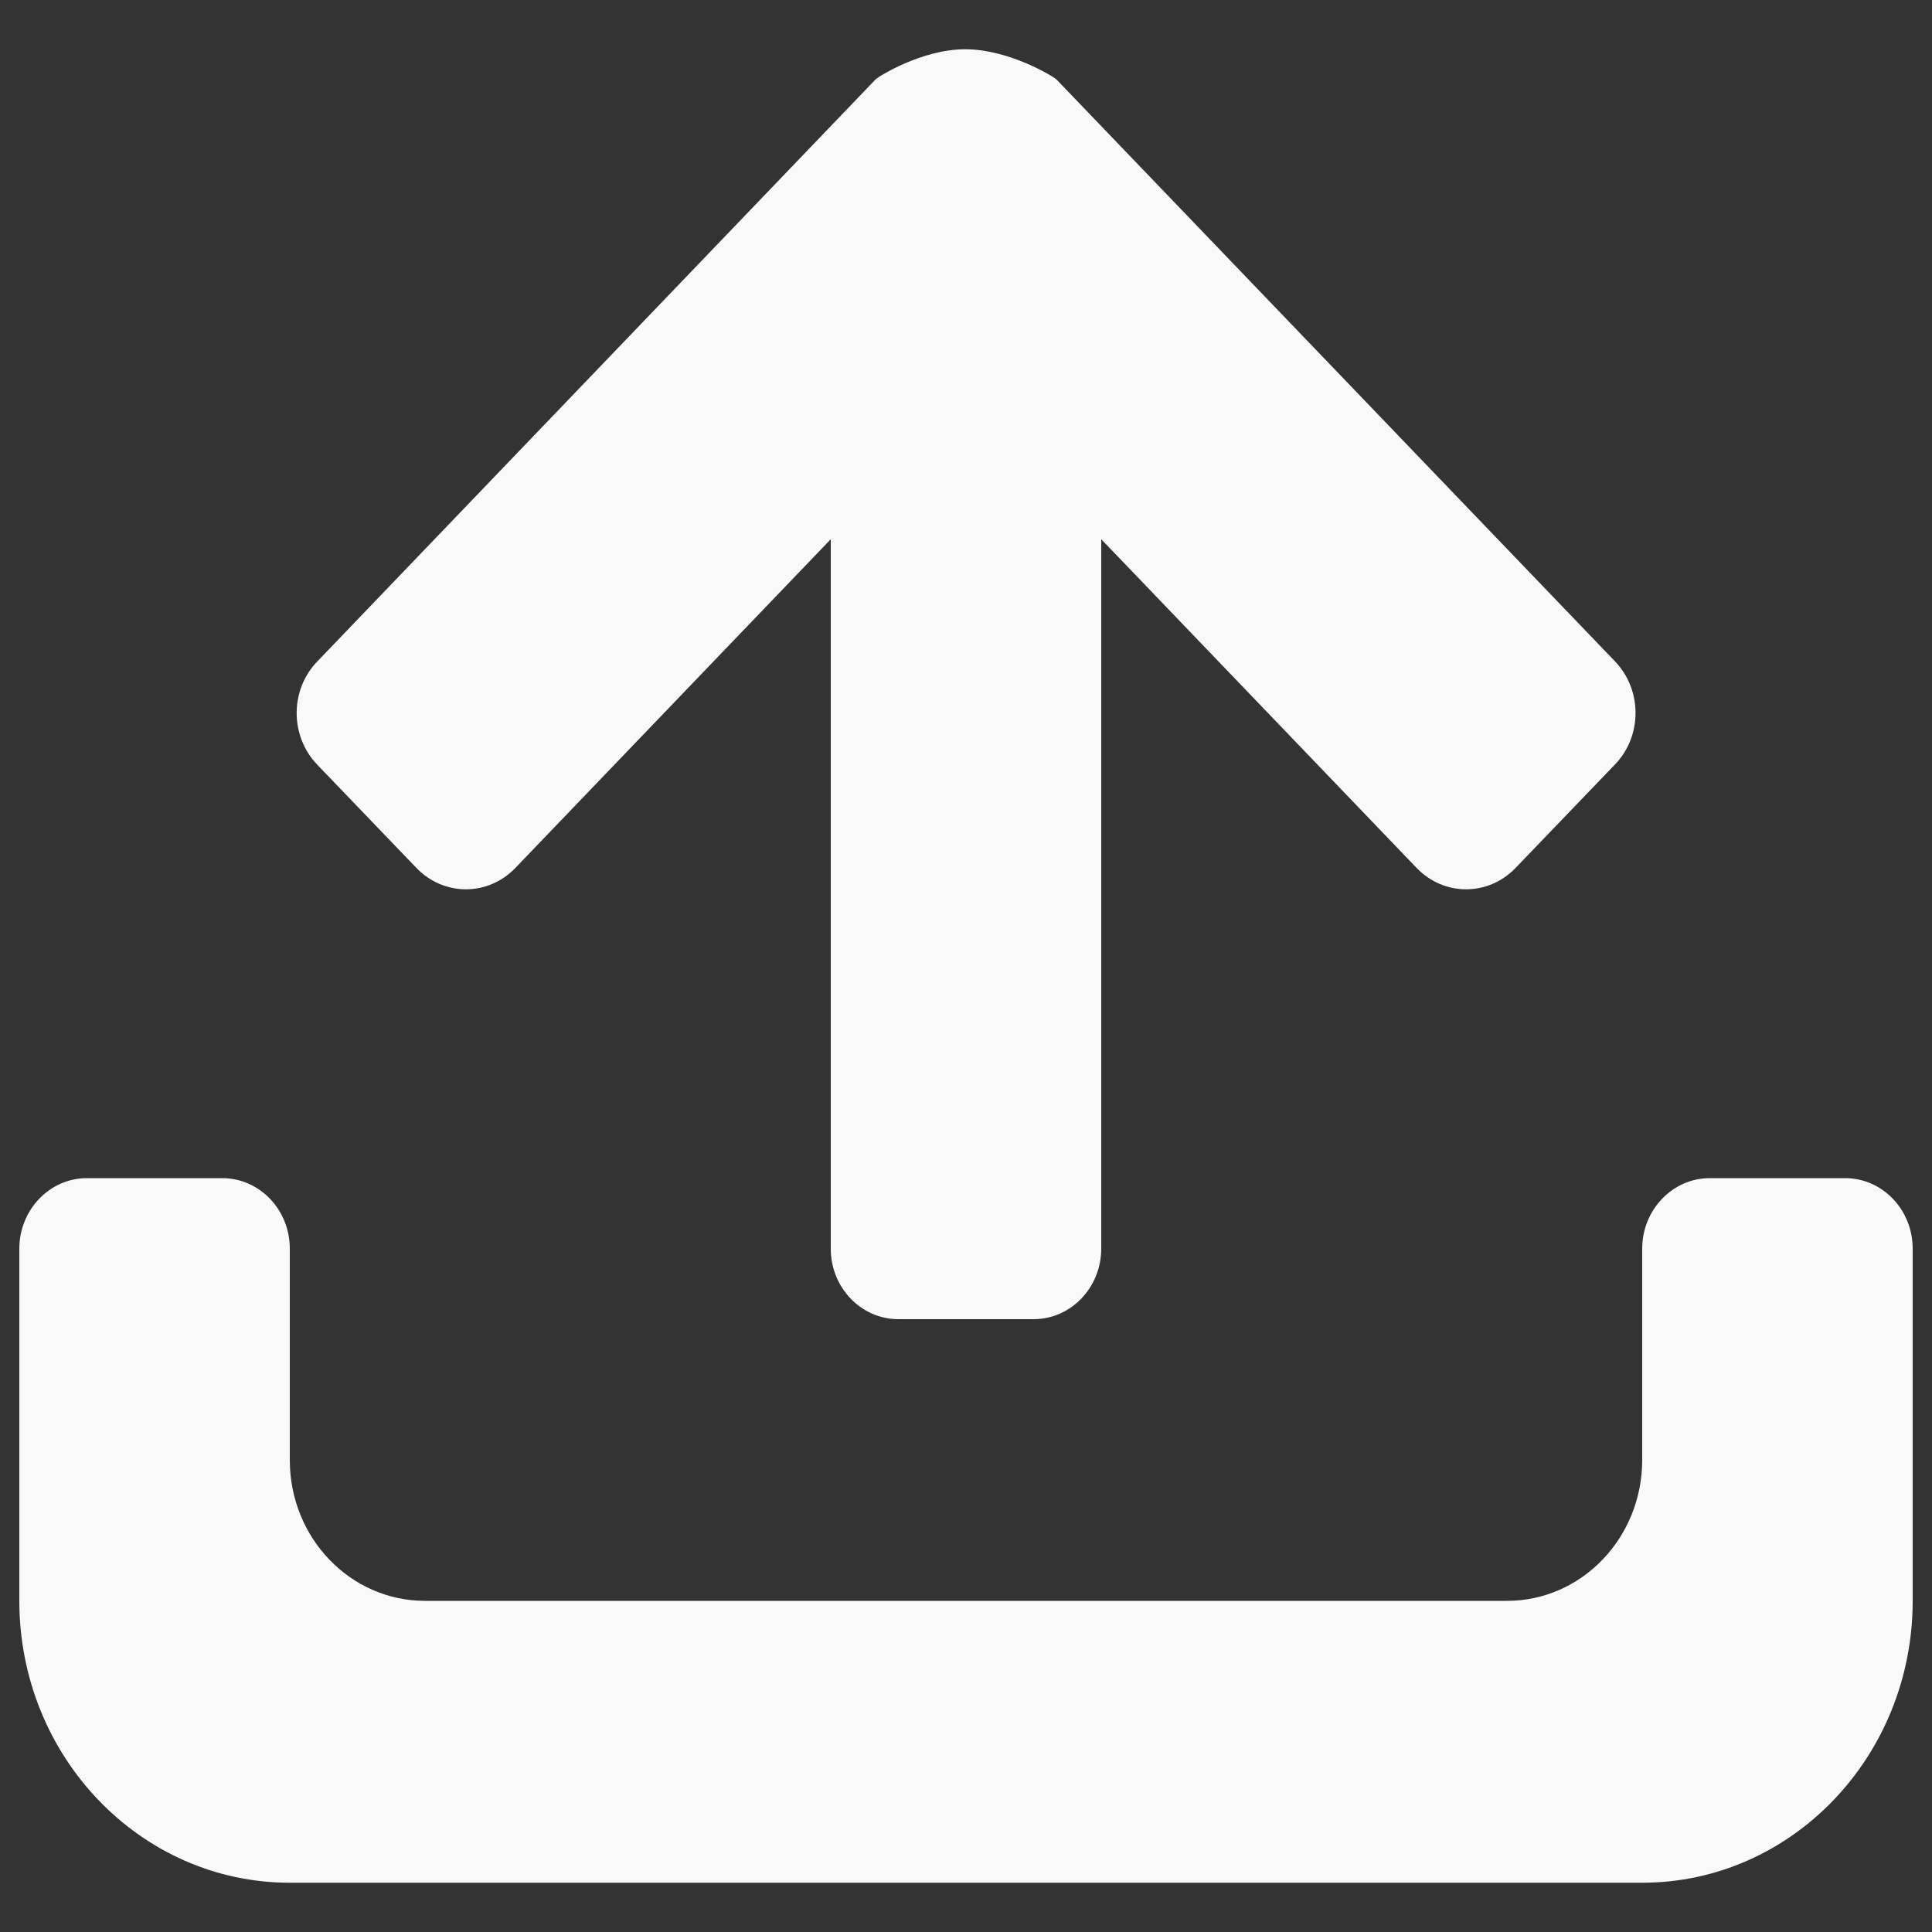 <?xml version="1.0" encoding="utf-8"?>
<!-- Svg Vector Icons : http://www.onlinewebfonts.com/icon -->
<!DOCTYPE svg>
<svg version="1.1" xmlns="http://www.w3.org/2000/svg" x="0px" y="0px"
     viewBox="0 0 1000 1000" enable-background="new 0 0 1000 1000" xml:space="preserve">
<rect x="0" y="0" width="1000" height="1000" fill="#333333" stroke="none"/>
    <g><path d="M850,974.5H150c-77.3,0-140-65.3-140-145.9V646.3c0-20.1,15.7-36.5,35-36.5h70c19.3,0,35,16.3,35,36.5v109.4c0,40.3,31.3,72.9,70,72.9h560c38.7,0,70-32.7,70-72.9V646.3c0-20.1,15.7-36.5,35-36.5h70c19.3,0,35,16.3,35,36.5v182.3C990,909.2,927.3,974.5,850,974.5L850,974.5z M784.5,449.2c-14.2,14.8-37.1,14.8-51.3,0L570,279.1v367.2c0,20.1-15.7,36.5-35,36.5h-70c-19.3,0-35-16.3-35-36.5V279.1L266.8,449.2c-14.2,14.8-37.1,14.8-51.3,0l-51.3-53.4c-14.2-14.8-14.2-38.7,0-53.4L453.2,41.1c1.2-1.3,23.7-15.6,46.4-15.6c22.9,0,45.9,14.3,47.2,15.6l289.1,301.2c14.2,14.8,14.2,38.7,0,53.4L784.5,449.2L784.5,449.2z" fill="#F9F9F9"/></g>
</svg>